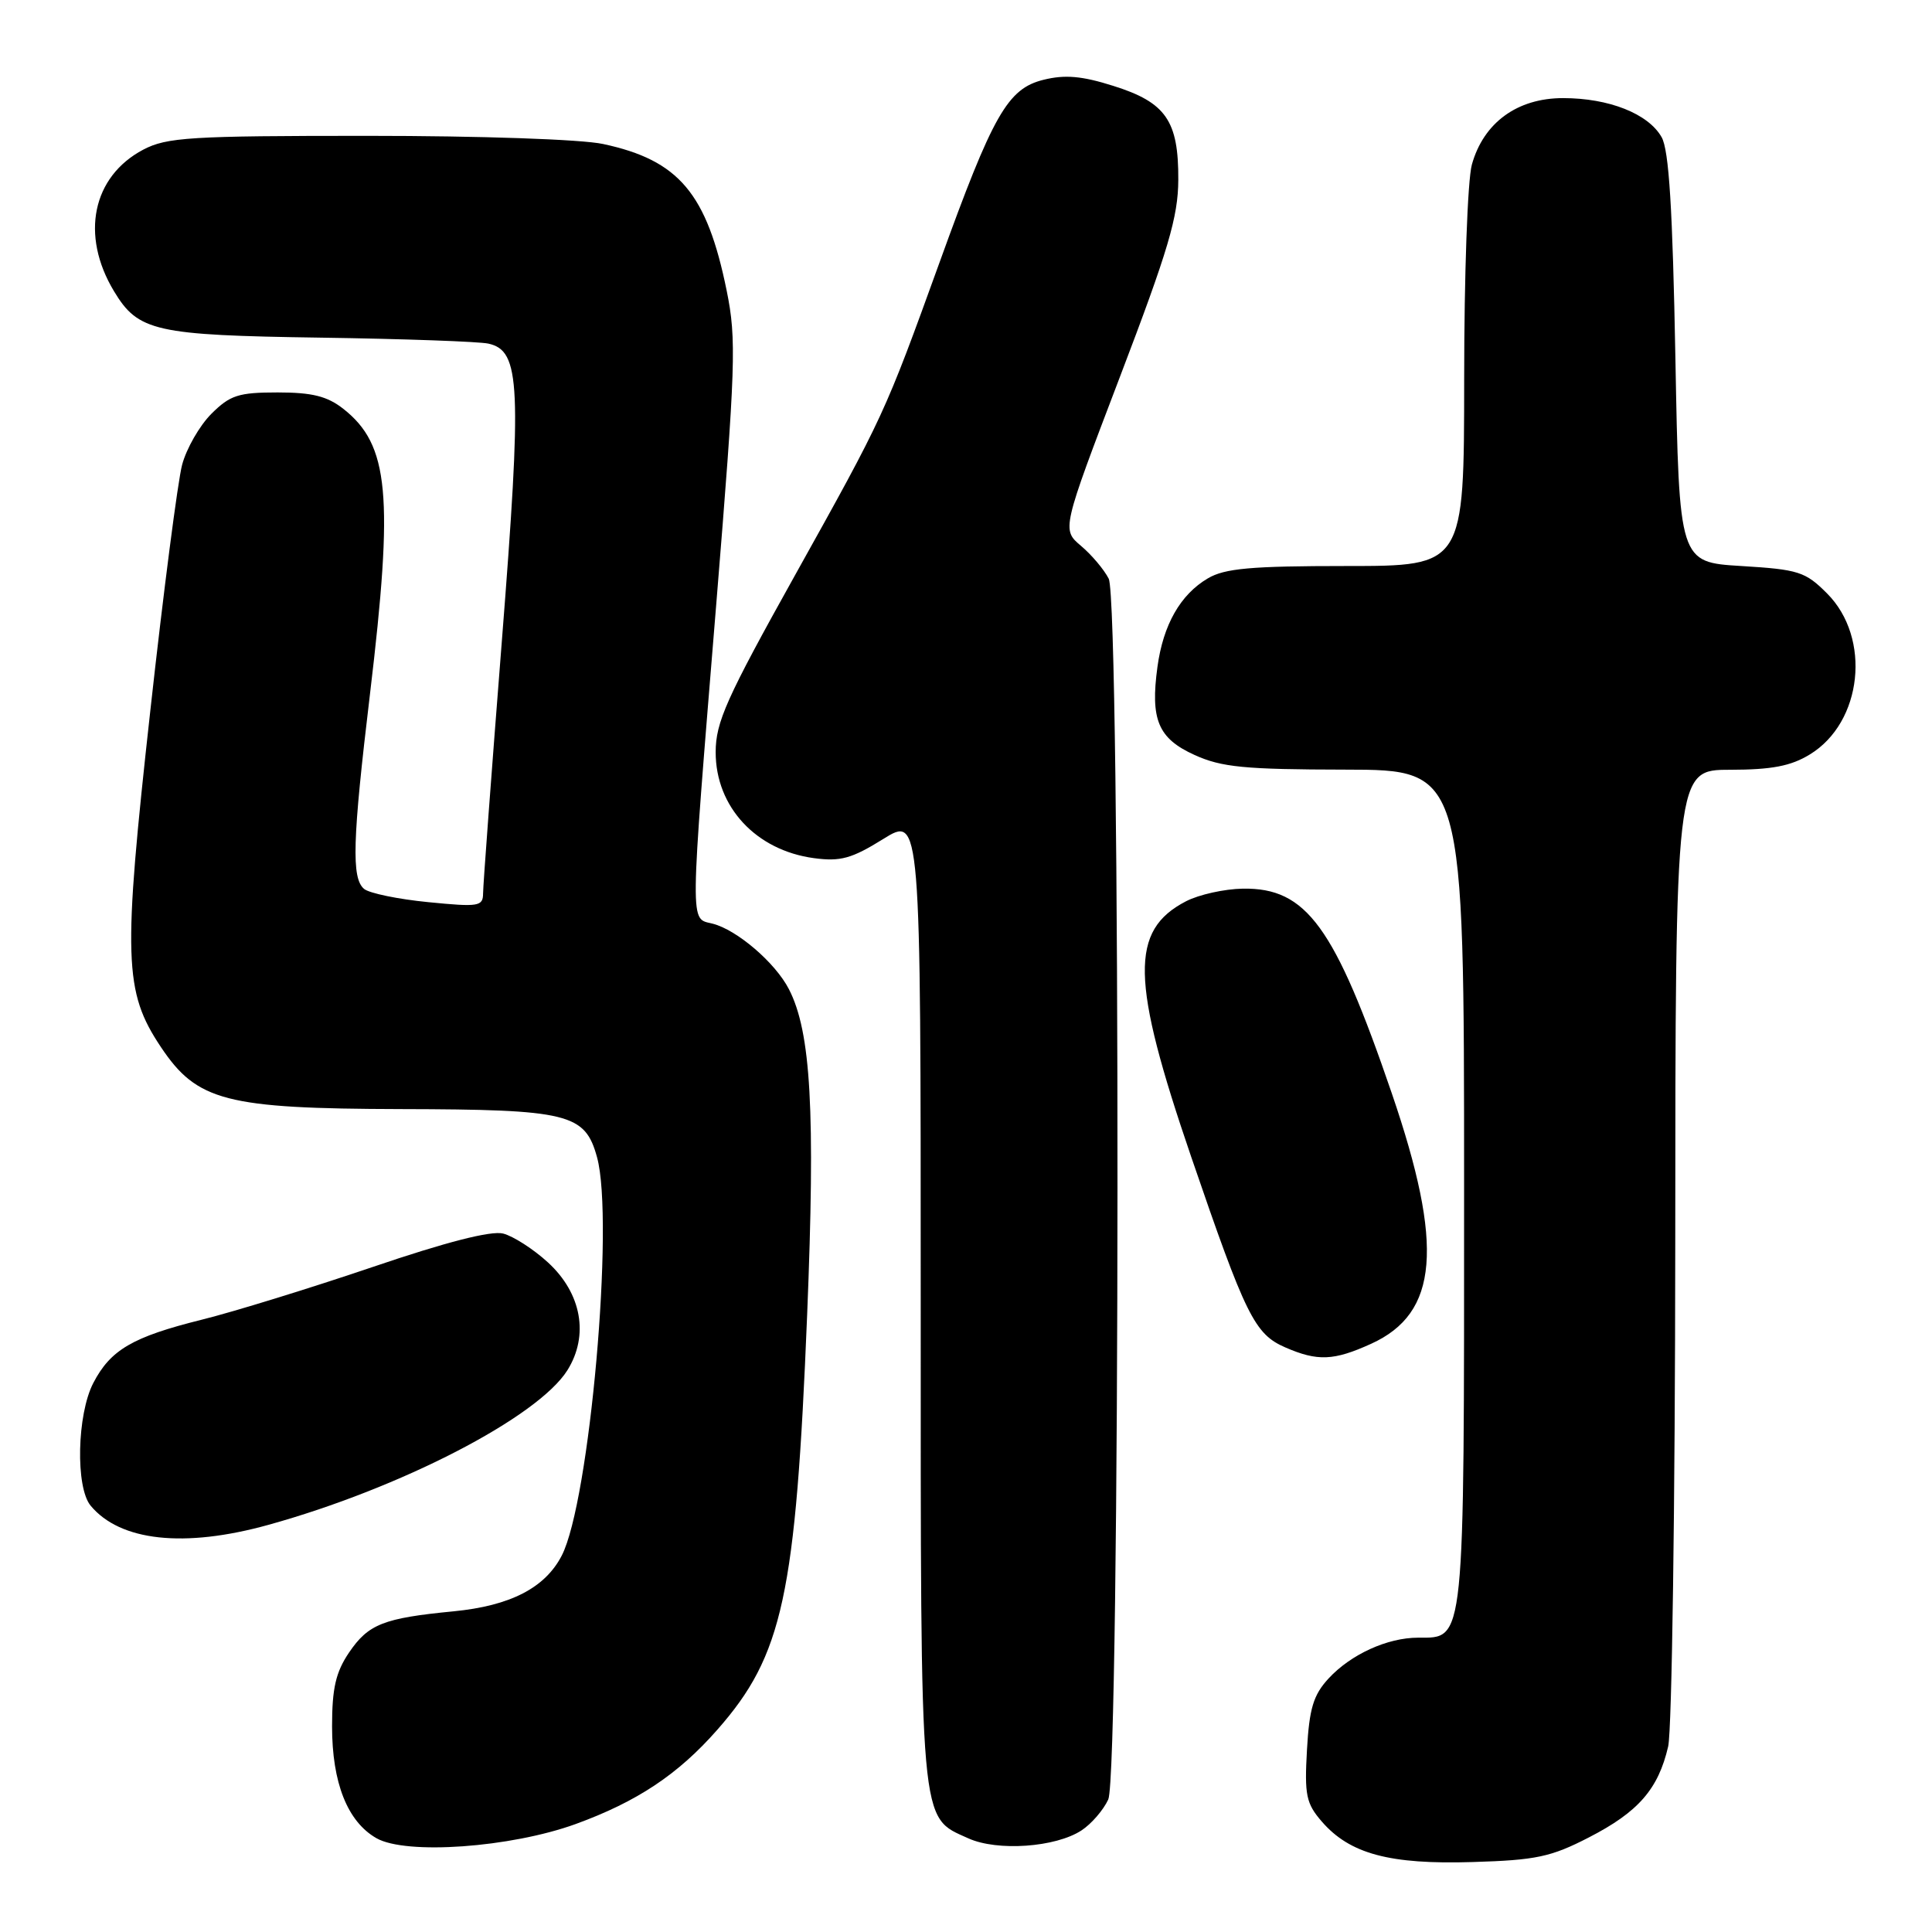 <?xml version="1.0" encoding="UTF-8" standalone="no"?>
<!DOCTYPE svg PUBLIC "-//W3C//DTD SVG 1.1//EN" "http://www.w3.org/Graphics/SVG/1.1/DTD/svg11.dtd" >
<svg xmlns="http://www.w3.org/2000/svg" xmlns:xlink="http://www.w3.org/1999/xlink" version="1.1" viewBox="0 0 256 256">
 <g >
 <path fill="currentColor"
d=" M 210.53 243.47 C 217.09 240.10 219.73 237.07 221.04 231.42 C 221.54 229.27 221.96 199.26 221.98 164.75 C 222.00 102.00 222.00 102.00 229.25 102.00 C 234.76 101.99 237.30 101.51 239.81 99.97 C 246.79 95.72 247.99 84.53 242.09 78.63 C 239.22 75.75 238.31 75.46 230.73 75.00 C 222.50 74.50 222.50 74.50 222.00 47.50 C 221.63 27.64 221.15 19.88 220.17 18.17 C 218.40 15.06 213.19 13.00 207.11 13.00 C 201.04 13.00 196.58 16.26 195.03 21.81 C 194.46 23.87 194.01 36.45 194.01 50.25 C 194.00 75.00 194.00 75.00 178.40 75.00 C 165.76 75.00 162.28 75.31 160.04 76.64 C 156.41 78.78 154.13 82.78 153.37 88.35 C 152.41 95.35 153.45 97.85 158.29 100.04 C 161.86 101.66 164.90 101.96 178.25 101.98 C 194.00 102.00 194.00 102.00 194.00 157.28 C 194.00 218.34 194.14 217.00 187.91 217.00 C 183.84 217.00 178.99 219.21 176.03 222.42 C 174.03 224.59 173.49 226.38 173.18 231.87 C 172.84 237.86 173.07 238.97 175.15 241.37 C 178.86 245.65 184.14 247.07 195.13 246.73 C 203.52 246.48 205.51 246.06 210.53 243.47 Z  M 76.29 241.69 C 84.41 238.73 89.84 235.13 95.04 229.21 C 103.73 219.34 105.44 211.44 106.95 174.25 C 108.05 147.18 107.46 136.73 104.53 131.06 C 102.72 127.55 97.64 123.20 94.42 122.39 C 91.38 121.63 91.36 123.54 94.91 80.02 C 97.49 48.35 97.60 44.96 96.29 38.52 C 93.67 25.63 89.97 21.23 79.91 19.08 C 77.06 18.46 63.61 18.00 48.69 18.00 C 25.19 18.00 22.11 18.19 18.98 19.83 C 12.24 23.39 10.63 31.16 15.10 38.58 C 18.31 43.92 20.55 44.42 42.50 44.74 C 53.50 44.90 63.50 45.26 64.71 45.53 C 68.97 46.47 69.17 50.92 66.49 85.04 C 65.13 102.34 64.01 117.35 64.01 118.38 C 64.00 120.11 63.43 120.20 56.75 119.54 C 52.76 119.15 48.94 118.36 48.25 117.79 C 46.55 116.38 46.70 111.35 49.02 92.00 C 52.18 65.57 51.56 58.95 45.49 54.17 C 43.36 52.50 41.37 52.00 36.79 52.00 C 31.59 52.00 30.49 52.36 28.00 54.84 C 26.44 56.41 24.70 59.44 24.13 61.59 C 23.56 63.74 21.66 78.39 19.92 94.15 C 16.27 127.04 16.41 131.39 21.32 138.74 C 26.11 145.91 29.93 146.90 53.10 146.96 C 75.36 147.01 77.52 147.54 79.11 153.34 C 81.43 161.79 78.13 198.98 74.43 206.13 C 72.22 210.41 67.61 212.78 60.09 213.51 C 50.81 214.41 48.81 215.20 46.25 218.97 C 44.49 221.57 44.00 223.71 44.00 228.75 C 44.00 236.23 46.04 241.38 49.88 243.57 C 53.80 245.81 67.67 244.82 76.29 241.69 Z  M 143.30 242.54 C 144.62 241.68 146.21 239.83 146.85 238.44 C 148.44 234.94 148.50 79.86 146.91 76.68 C 146.30 75.48 144.66 73.53 143.25 72.34 C 140.68 70.17 140.68 70.17 148.39 49.95 C 154.81 33.13 156.11 28.74 156.13 23.82 C 156.17 16.00 154.49 13.57 147.52 11.38 C 143.36 10.06 141.11 9.87 138.28 10.57 C 133.51 11.75 131.59 15.12 124.48 34.81 C 117.21 54.90 117.14 55.06 105.31 76.28 C 96.24 92.55 94.83 95.69 94.83 99.68 C 94.83 106.92 100.18 112.68 107.86 113.71 C 111.37 114.18 112.85 113.77 117.02 111.18 C 122.00 108.08 122.00 108.08 122.00 172.09 C 122.00 242.82 121.81 240.65 128.31 243.59 C 132.15 245.33 139.87 244.79 143.30 242.54 Z  M 35.53 202.06 C 53.08 197.20 71.26 187.80 75.18 181.57 C 78.07 176.96 77.07 171.37 72.61 167.28 C 70.68 165.51 68.00 163.79 66.66 163.45 C 65.06 163.05 59.11 164.57 49.36 167.89 C 41.19 170.66 31.00 173.81 26.72 174.87 C 17.56 177.15 14.64 178.86 12.36 183.26 C 10.20 187.43 9.99 197.08 12.01 199.51 C 15.92 204.22 24.41 205.14 35.53 202.06 Z  M 181.68 178.06 C 190.62 174.00 191.35 165.12 184.42 144.87 C 176.85 122.75 173.12 117.62 164.68 117.75 C 162.25 117.79 158.86 118.54 157.16 119.42 C 149.70 123.28 149.83 129.88 157.83 153.26 C 165.08 174.42 166.23 176.76 170.31 178.54 C 174.59 180.40 176.73 180.31 181.68 178.06 Z "/>
</g>
</svg>